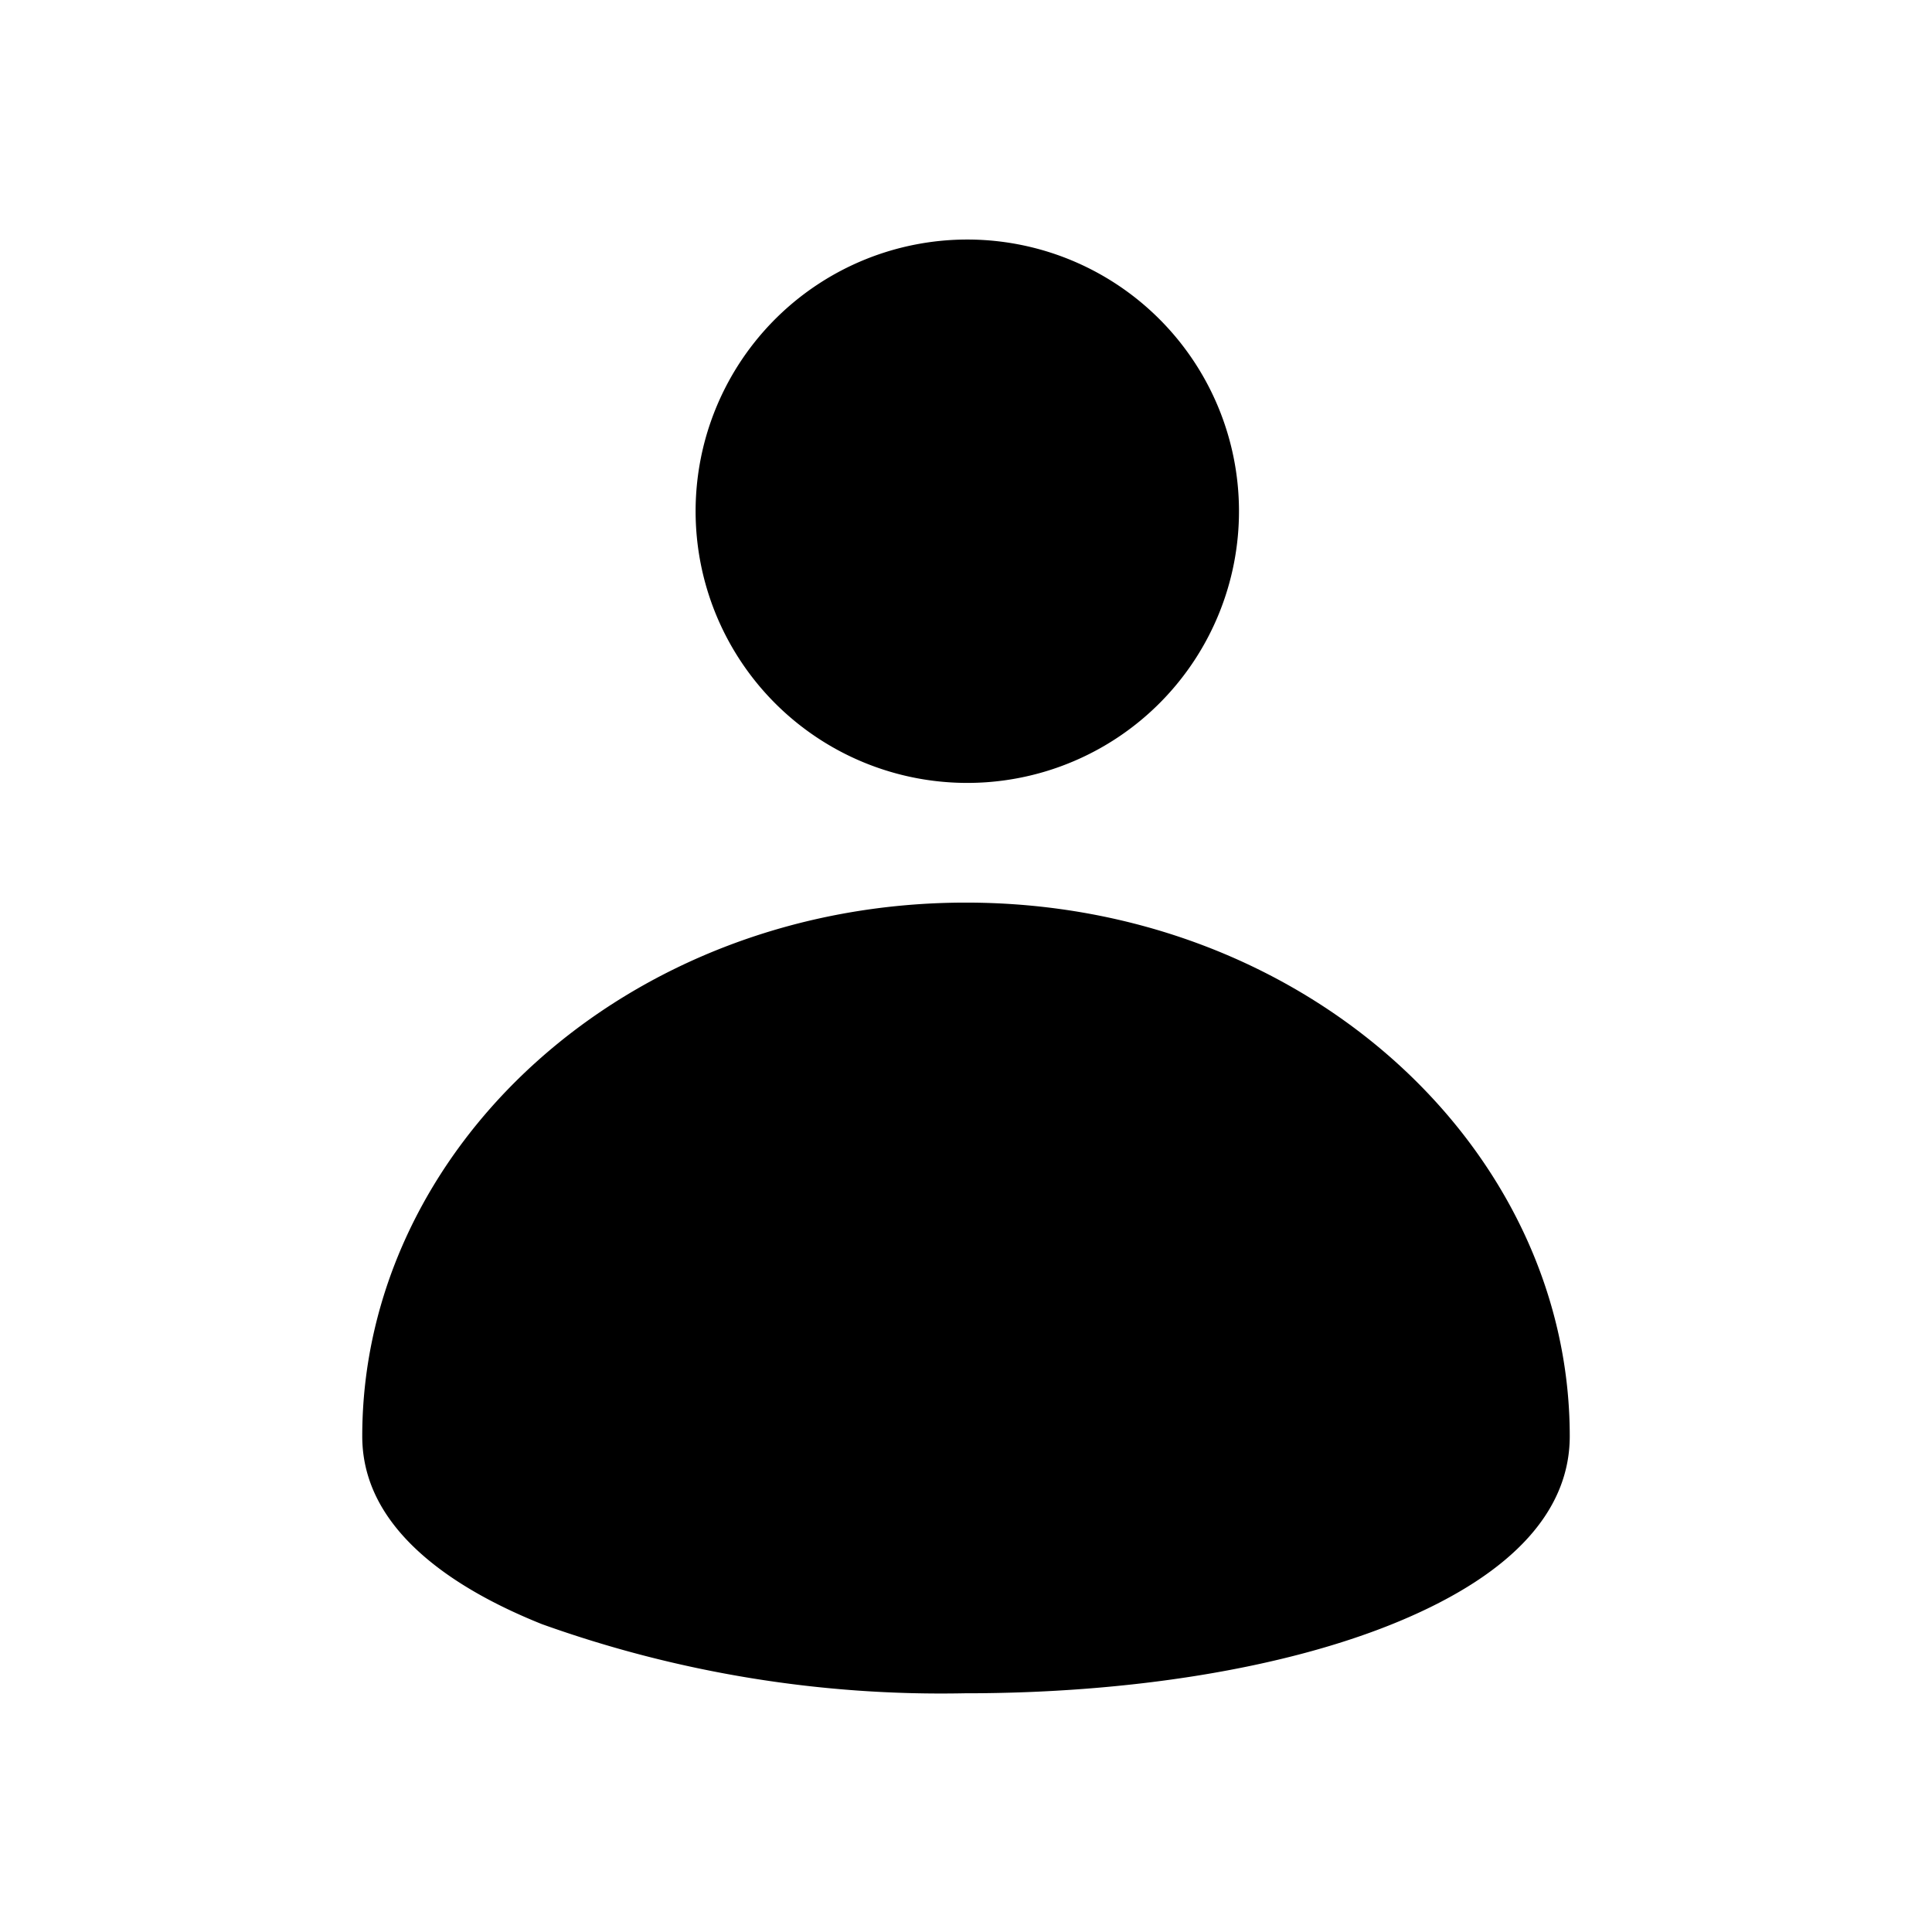 <svg xmlns="http://www.w3.org/2000/svg" width="32" height="32" viewBox="0 0 32 32"><path d="M18.55 12.19a4.5 4.5 0 1 1-5-7.483 4.5 4.5 0 0 1 5 7.483M6 23.789c0-4.77 4.379-8.839 9.998-8.839C21.62 14.95 26 19.018 26 23.788c0 1.2-.892 2.26-2.831 3.068-1.902.792-4.51 1.19-7.168 1.19h-.02a19.6 19.6 0 0 1-7.005-1.145c-1.362-.546-2.093-1.161-2.485-1.688-.387-.52-.491-1.017-.491-1.425"/></svg>